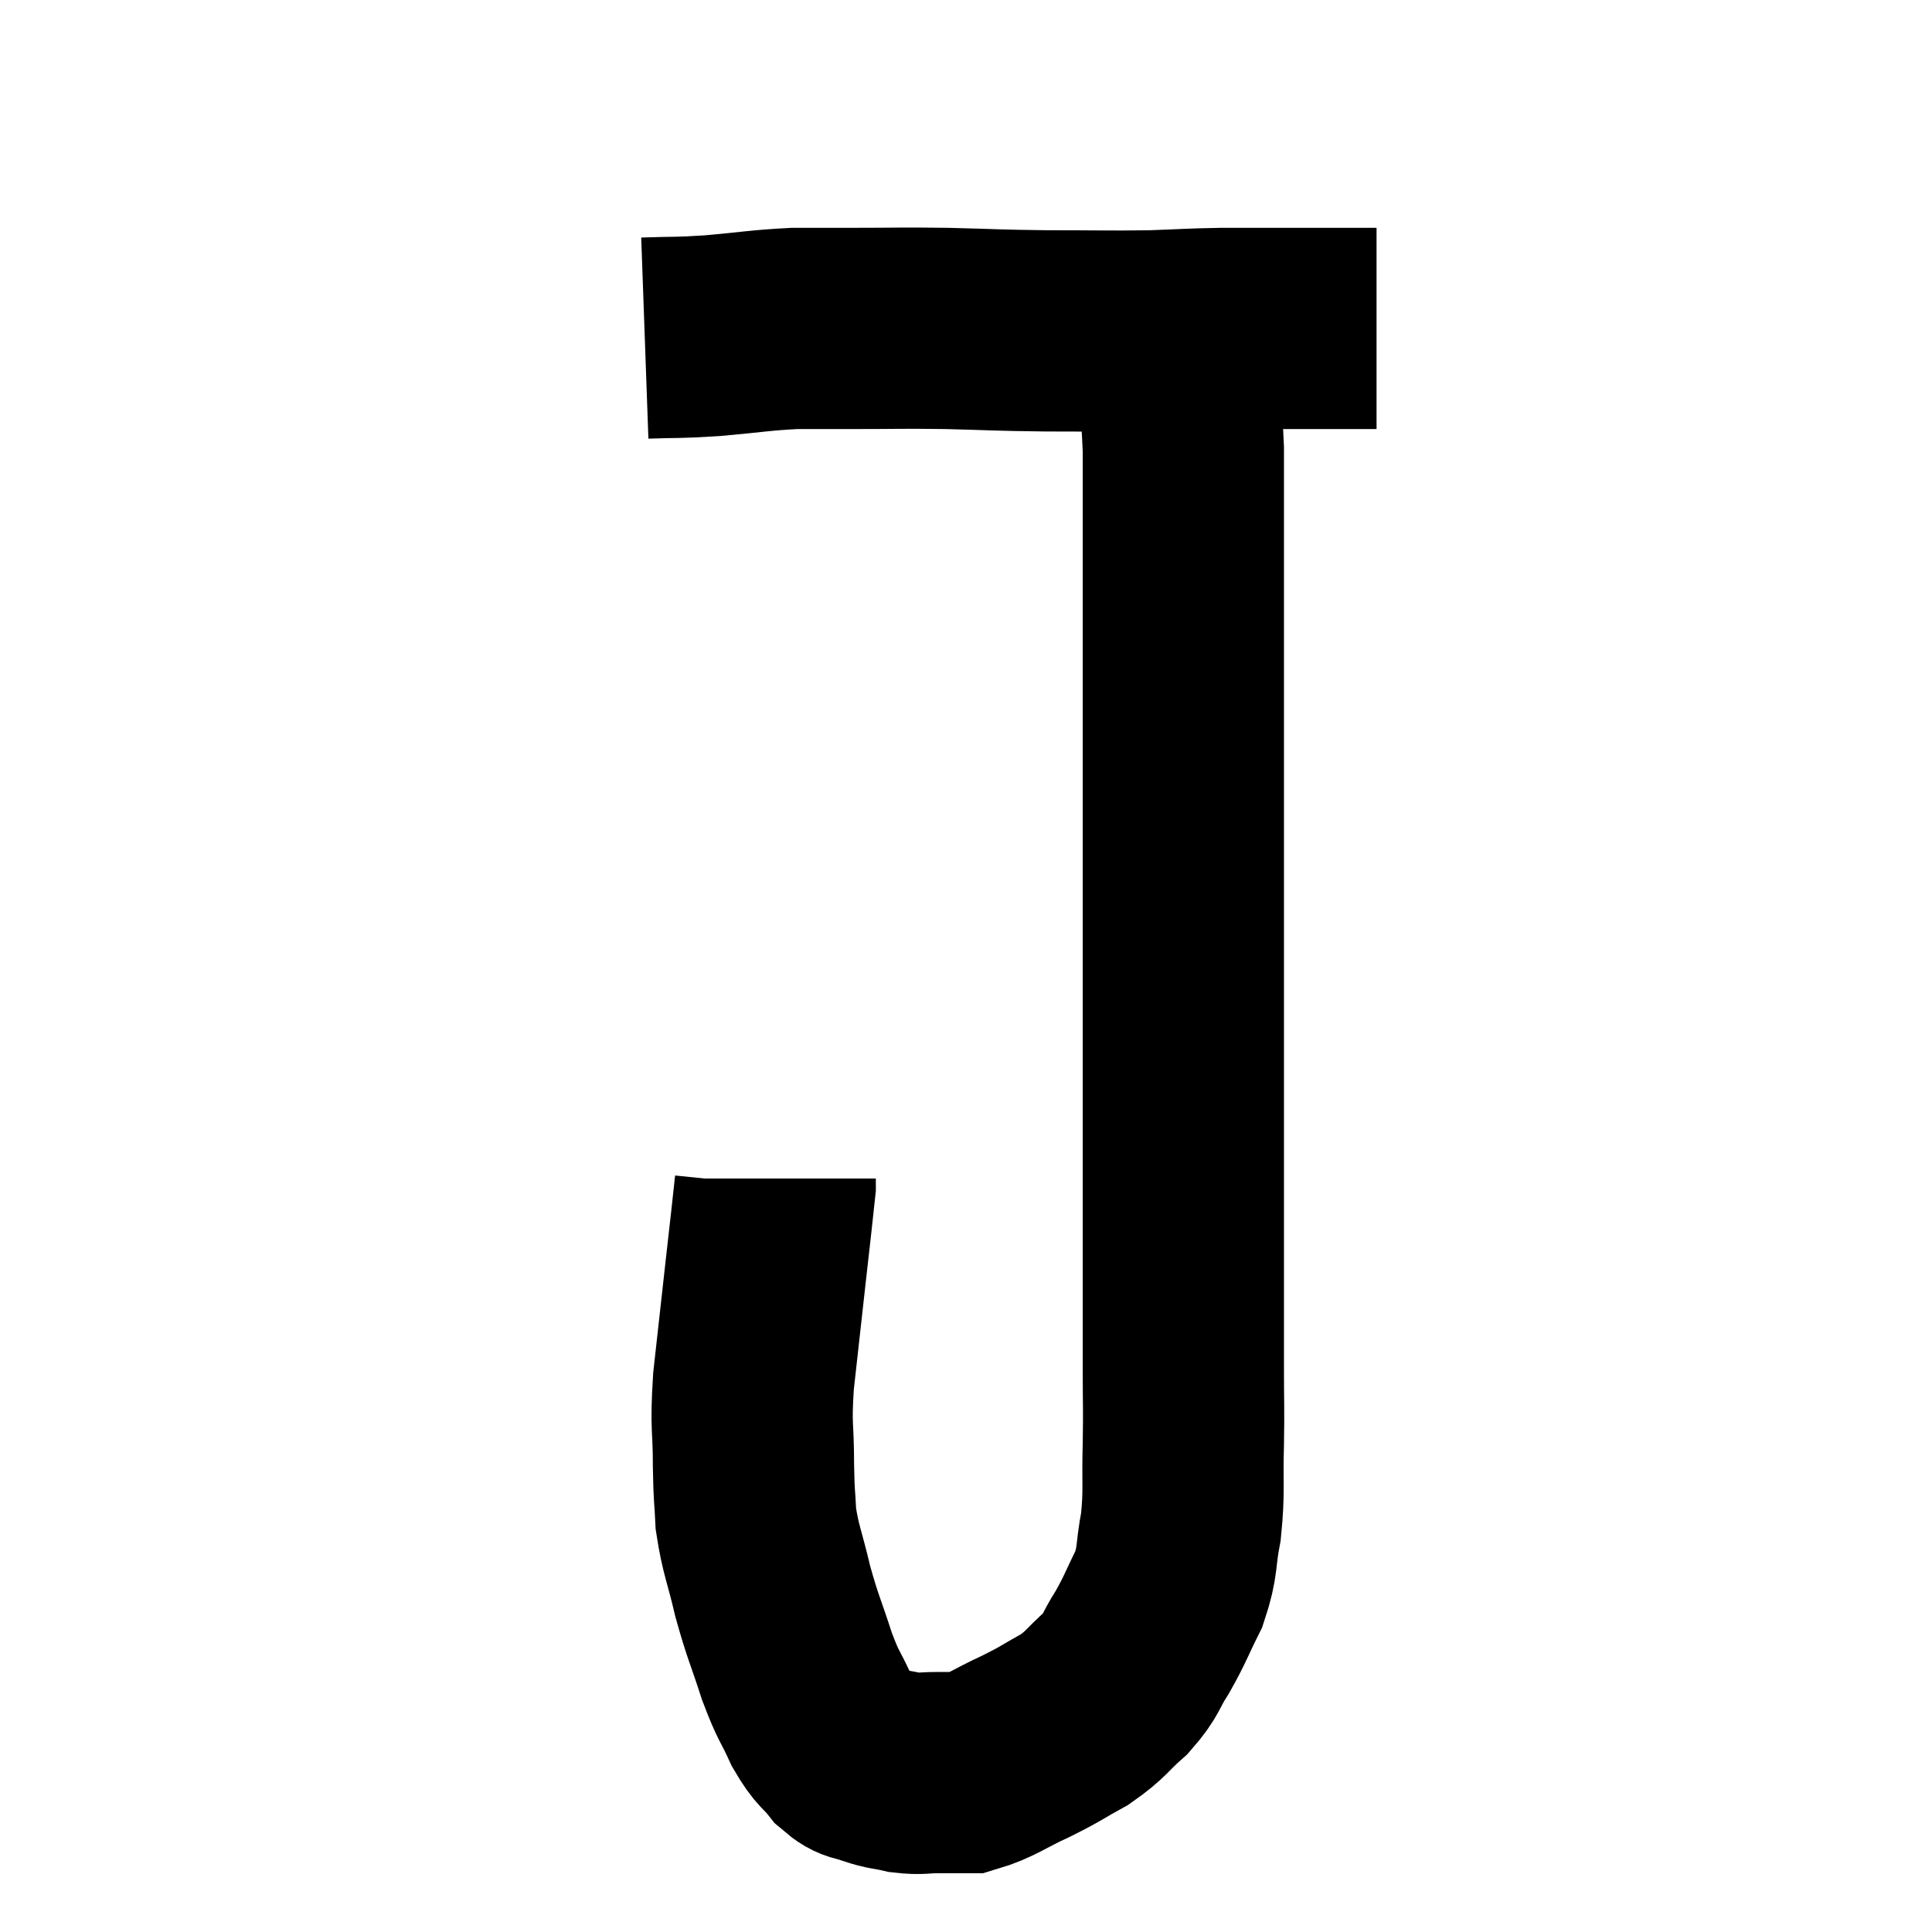 <svg width="48" height="48" viewBox="0 0 48 48" xmlns="http://www.w3.org/2000/svg"><path d="M 16.02 8.4 C 16.86 8.37, 16.77 8.4, 17.7 8.34 C 18.72 8.25, 18.87 8.205, 19.74 8.16 C 20.46 8.16, 20.235 8.16, 21.18 8.16 C 22.35 8.16, 22.32 8.145, 23.52 8.16 C 24.75 8.19, 24.705 8.205, 25.98 8.22 C 27.3 8.22, 27.525 8.235, 28.62 8.22 C 29.49 8.19, 29.505 8.175, 30.36 8.16 C 31.2 8.16, 31.38 8.16, 32.04 8.16 C 32.52 8.16, 32.535 8.16, 33 8.16 C 33.45 8.16, 33.6 8.16, 33.9 8.16 C 34.05 8.16, 34.125 8.16, 34.2 8.16 L 34.2 8.16" fill="none" stroke="black" stroke-width="5"></path><path d="M 29.16 8.52 C 29.28 9.84, 29.34 9.72, 29.4 11.16 C 29.4 12.72, 29.4 12.75, 29.4 14.28 C 29.4 15.78, 29.4 15.69, 29.4 17.28 C 29.4 18.96, 29.4 18.93, 29.4 20.64 C 29.4 22.38, 29.4 22.335, 29.4 24.12 C 29.4 25.95, 29.4 26.01, 29.4 27.78 C 29.4 29.49, 29.4 29.64, 29.4 31.2 C 29.4 32.61, 29.4 32.85, 29.4 34.02 C 29.4 34.95, 29.415 34.905, 29.4 35.88 C 29.37 36.9, 29.43 37.02, 29.34 37.92 C 29.19 38.7, 29.28 38.76, 29.04 39.48 C 28.71 40.14, 28.71 40.215, 28.38 40.8 C 28.05 41.31, 28.14 41.34, 27.72 41.82 C 27.21 42.27, 27.255 42.33, 26.7 42.72 C 26.1 43.05, 26.16 43.05, 25.5 43.38 C 24.78 43.71, 24.615 43.875, 24.06 44.04 C 23.67 44.04, 23.67 44.04, 23.28 44.04 C 22.89 44.04, 22.89 44.085, 22.5 44.04 C 22.11 43.95, 22.08 43.98, 21.72 43.86 C 21.39 43.71, 21.39 43.845, 21.06 43.56 C 20.73 43.14, 20.715 43.26, 20.4 42.72 C 20.1 42.06, 20.1 42.195, 19.8 41.4 C 19.5 40.47, 19.455 40.455, 19.2 39.54 C 18.99 38.64, 18.9 38.52, 18.78 37.74 C 18.75 37.08, 18.735 37.275, 18.72 36.42 C 18.72 35.37, 18.645 35.52, 18.72 34.32 C 18.87 32.97, 18.885 32.835, 19.02 31.62 C 19.14 30.54, 19.2 30.045, 19.26 29.46 C 19.26 29.37, 19.26 29.325, 19.26 29.28 L 19.26 29.28" fill="none" stroke="black" stroke-width="5"></path></svg>